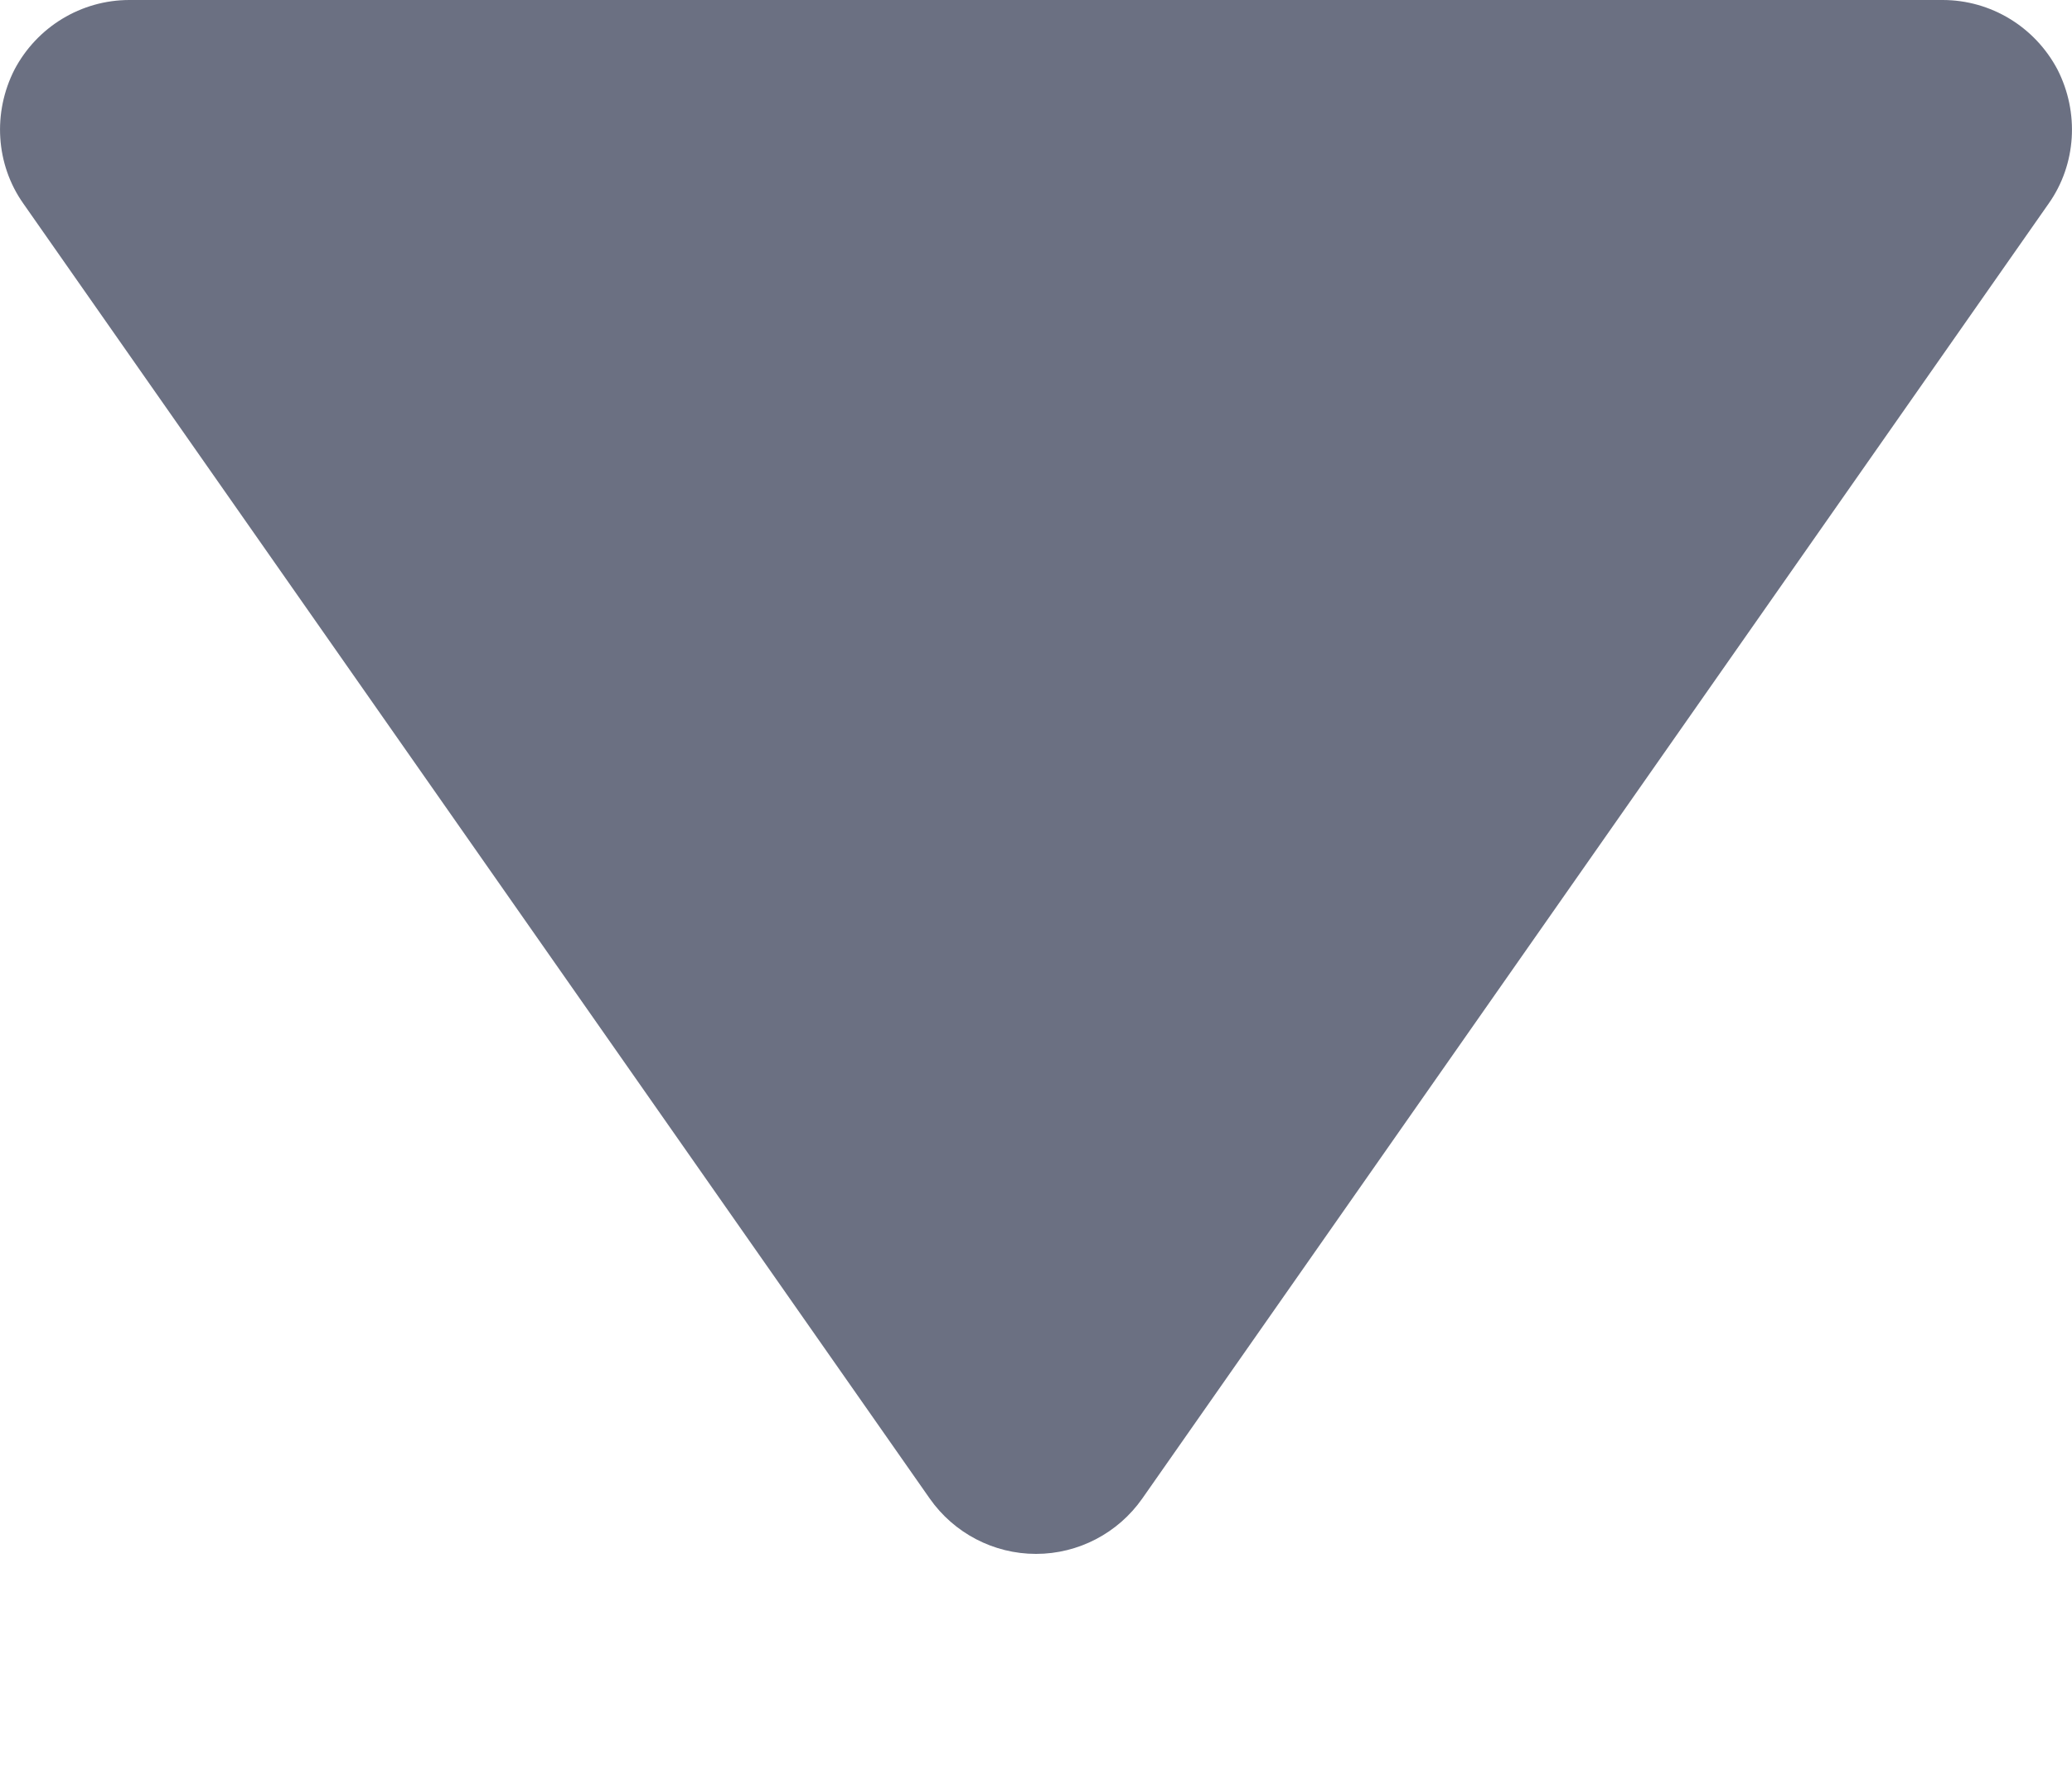 <svg width="7" height="6" viewBox="0 0 7 6" fill="none" xmlns="http://www.w3.org/2000/svg">
<path d="M3.5 5.25C3.643 5.25 3.777 5.18 3.859 5.063L6.921 0.688C7.015 0.555 7.025 0.38 6.951 0.235C6.875 0.091 6.726 0 6.563 0H0.437C0.274 0 0.125 0.091 0.049 0.235C-0.025 0.38 -0.015 0.555 0.079 0.688L3.141 5.063C3.223 5.18 3.357 5.25 3.5 5.25C3.5 5.25 3.5 5.25 3.5 5.25C3.5 5.25 3.5 5.25 3.5 5.25Z" fill="#6B7082"/>
</svg>
